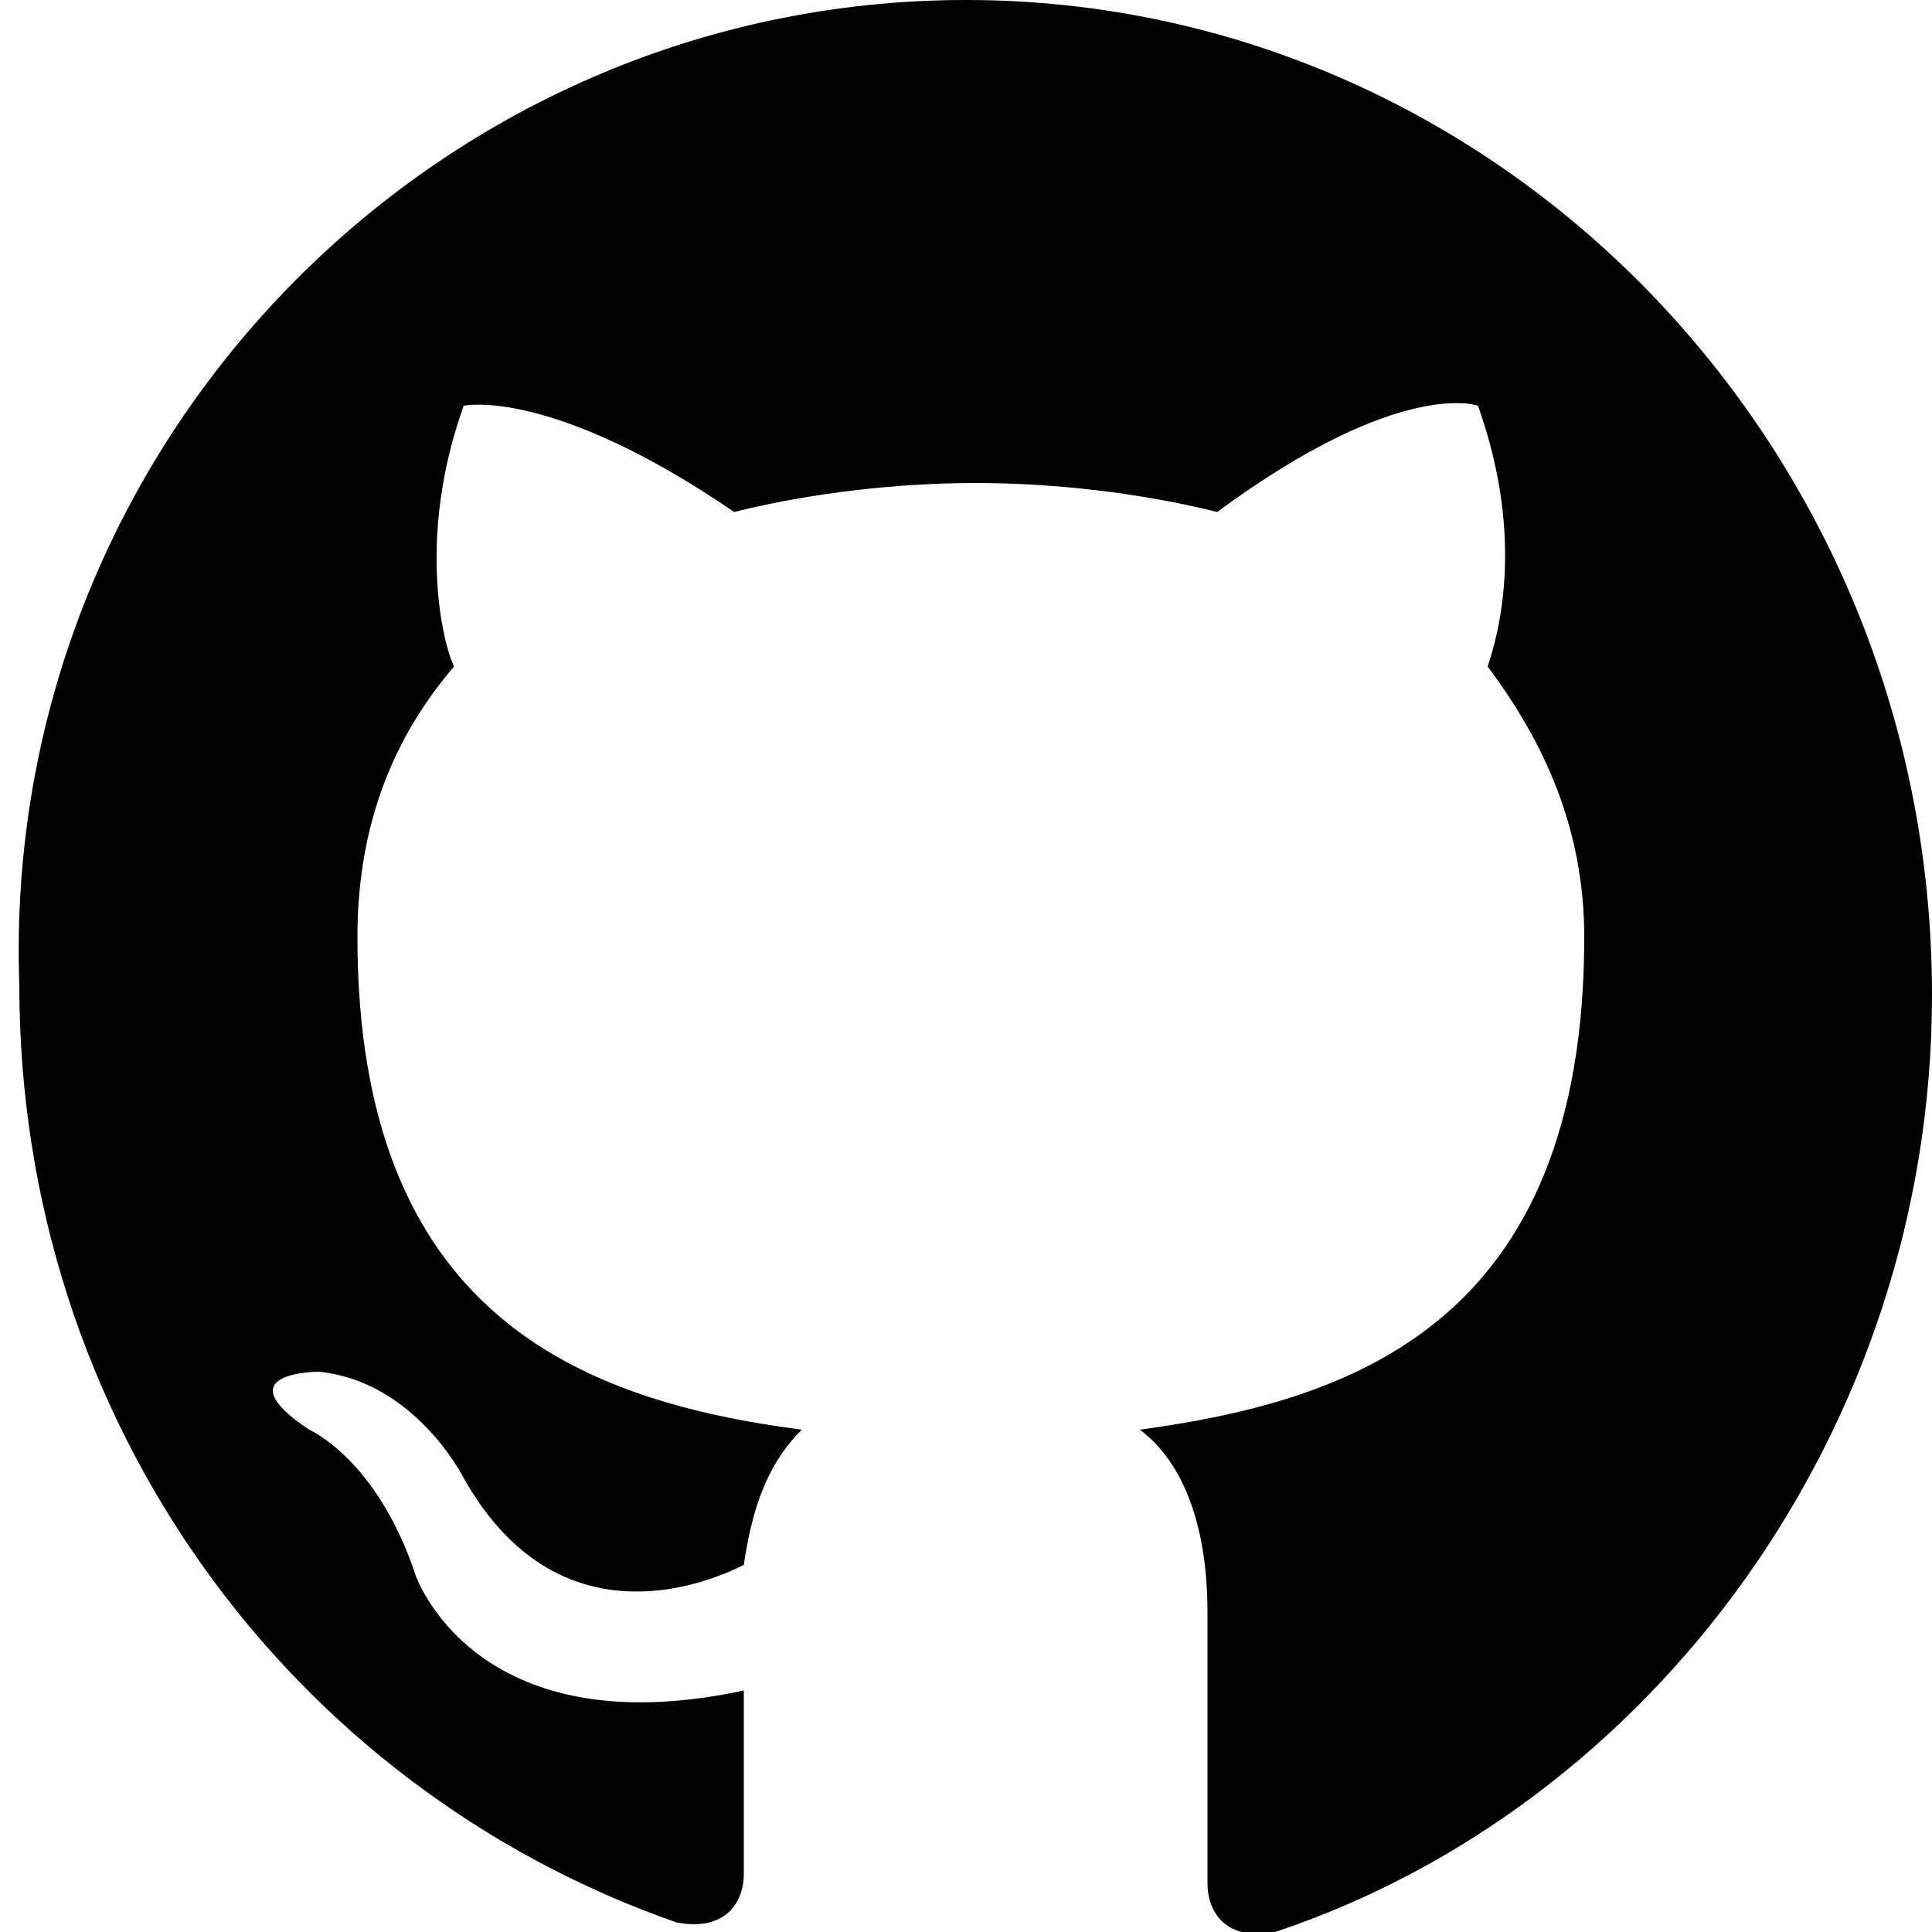 <?xml version="1.0" encoding="utf-8"?>
<!-- Generator: Adobe Illustrator 25.2.0, SVG Export Plug-In . SVG Version: 6.00 Build 0)  -->
<svg version="1.1" id="Layer_1" xmlns="http://www.w3.org/2000/svg" xmlns:xlink="http://www.w3.org/1999/xlink" x="0px" y="0px"
	 viewBox="0 0 20 20" style="enable-background:new 0 0 20 20;" xml:space="preserve">
<style type="text/css">
	.st0{fill-rule:evenodd;clip-rule:evenodd;}
</style>
<desc>Created with Sketch.</desc>
<g id="Page-1">
	<g id="Dribbble-Light-Preview" transform="translate(-140, -7559)">
		<g id="icons" transform="translate(56, 160)">
			<path id="github-_x5B__x23_142_x5D_" class="st0" d="M94,7399c5.5,0,10,4.6,10,10.3c0,4.5-2.9,8.4-6.8,9.7
				c-0.5,0.1-0.7-0.2-0.7-0.5s0-1.4,0-2.8c0-1-0.3-1.6-0.7-1.9c2.2-0.3,4.6-1.1,4.6-5.1c0-1.1-0.4-2-1-2.8c0.1-0.3,0.4-1.3-0.1-2.7
				c0,0-0.8-0.3-2.7,1.1c-0.8-0.2-1.7-0.3-2.5-0.3s-1.7,0.1-2.5,0.3c-1.9-1.3-2.8-1.1-2.8-1.1c-0.5,1.4-0.2,2.5-0.1,2.7
				c-0.6,0.7-1,1.6-1,2.8c0,3.9,2.3,4.8,4.6,5.1c-0.3,0.3-0.5,0.7-0.6,1.4c-0.6,0.3-2,0.7-2.9-0.9c0,0-0.5-1-1.5-1.1
				c0,0-1,0-0.1,0.6c0,0,0.7,0.3,1.1,1.5c0,0,0.6,1.8,3.4,1.2c0,0.9,0,1.7,0,1.9c0,0.3-0.2,0.6-0.7,0.5c-4-1.4-6.8-5.2-6.8-9.7
				C84,7403.6,88.5,7399,94,7399"/>
		</g>
	</g>
</g>
</svg>
